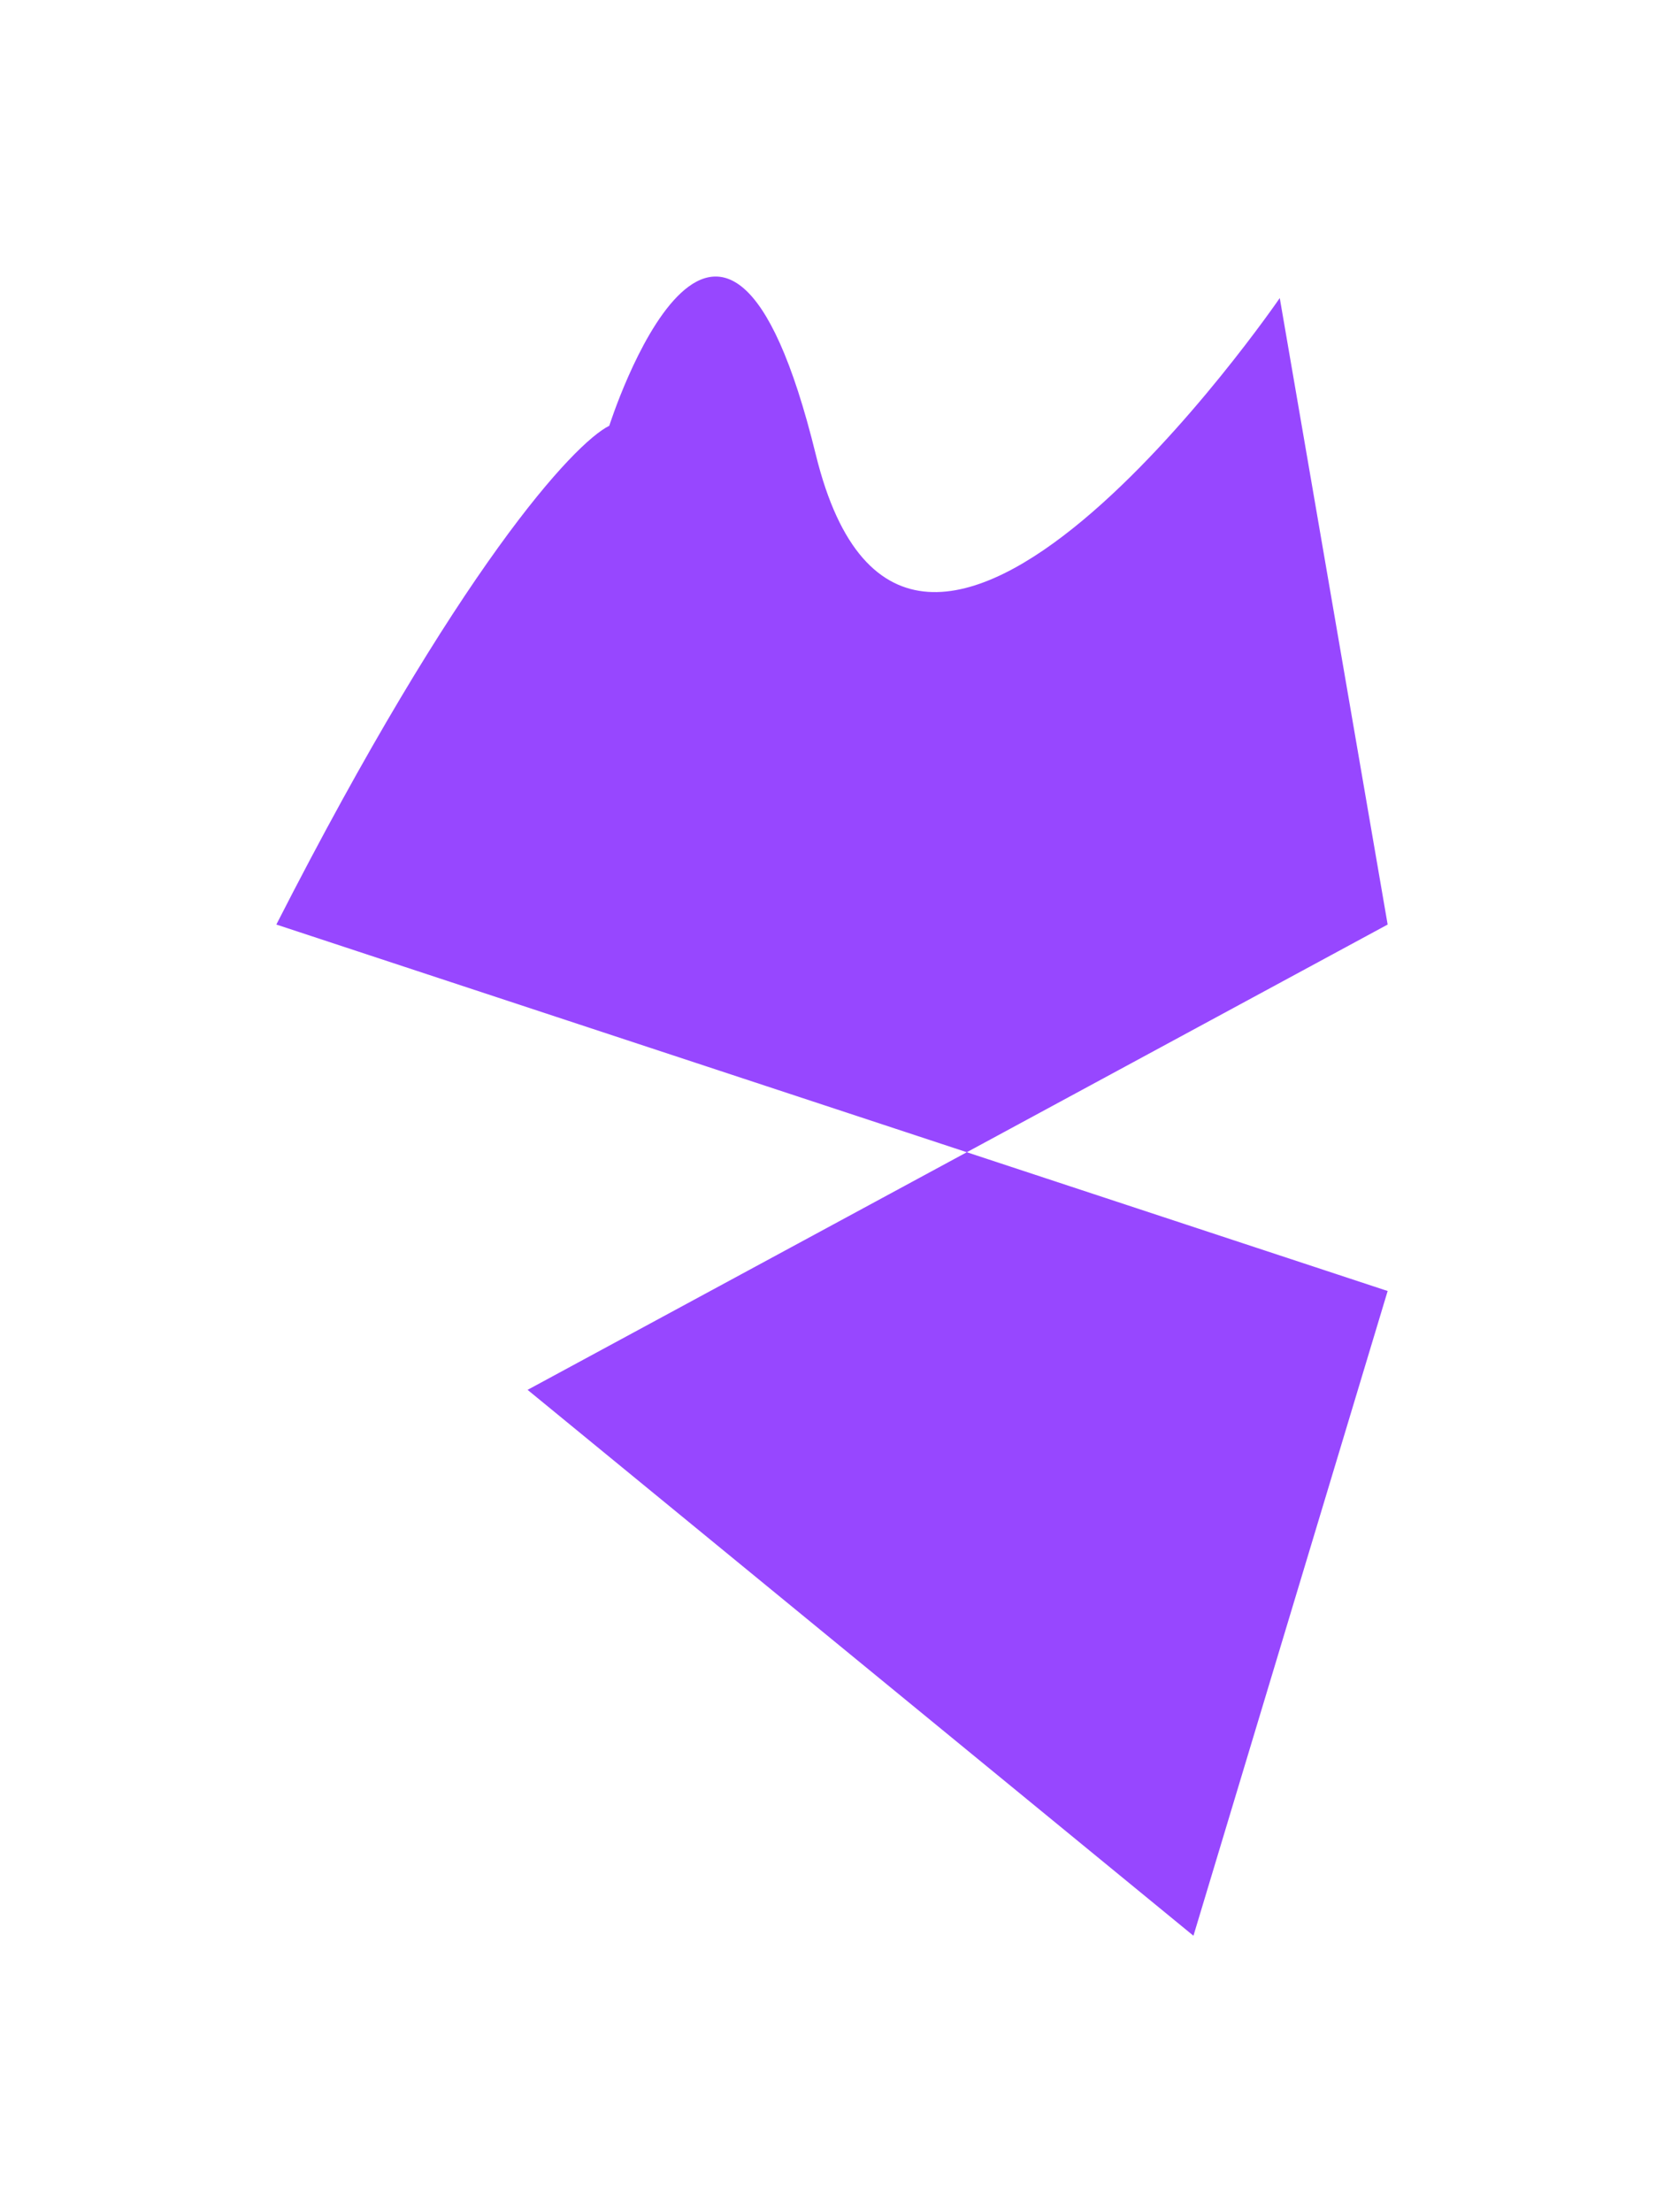<svg width="560" height="744" viewBox="0 0 560 744" fill="none" xmlns="http://www.w3.org/2000/svg">
<g filter="url(#filter0_f_105147_4244)">
<path d="M93 310.927C154.417 190.648 193.287 148.987 205.044 143.191C205.044 143.191 242.911 24.038 274.553 152.908C306.196 281.778 430.689 100.235 430.689 100.235L467 310.927L325.366 387.499L467 434.171L401.641 651L177.552 467.412L325.366 387.499L93 310.927Z" fill="#9747FF"/>
</g>
<defs>
<filter id="filter0_f_105147_4244" x="0" y="-6.10352e-05" width="560" height="744" filterUnits="userSpaceOnUse" color-interpolation-filters="sRGB">
<feFlood flood-opacity="0" result="BackgroundImageFix"/>
<feBlend mode="normal" in="SourceGraphic" in2="BackgroundImageFix" result="shape"/>
<feGaussianBlur stdDeviation="46.5" result="effect1_foregroundBlur_105147_4244"/>
</filter>
</defs>
</svg>
